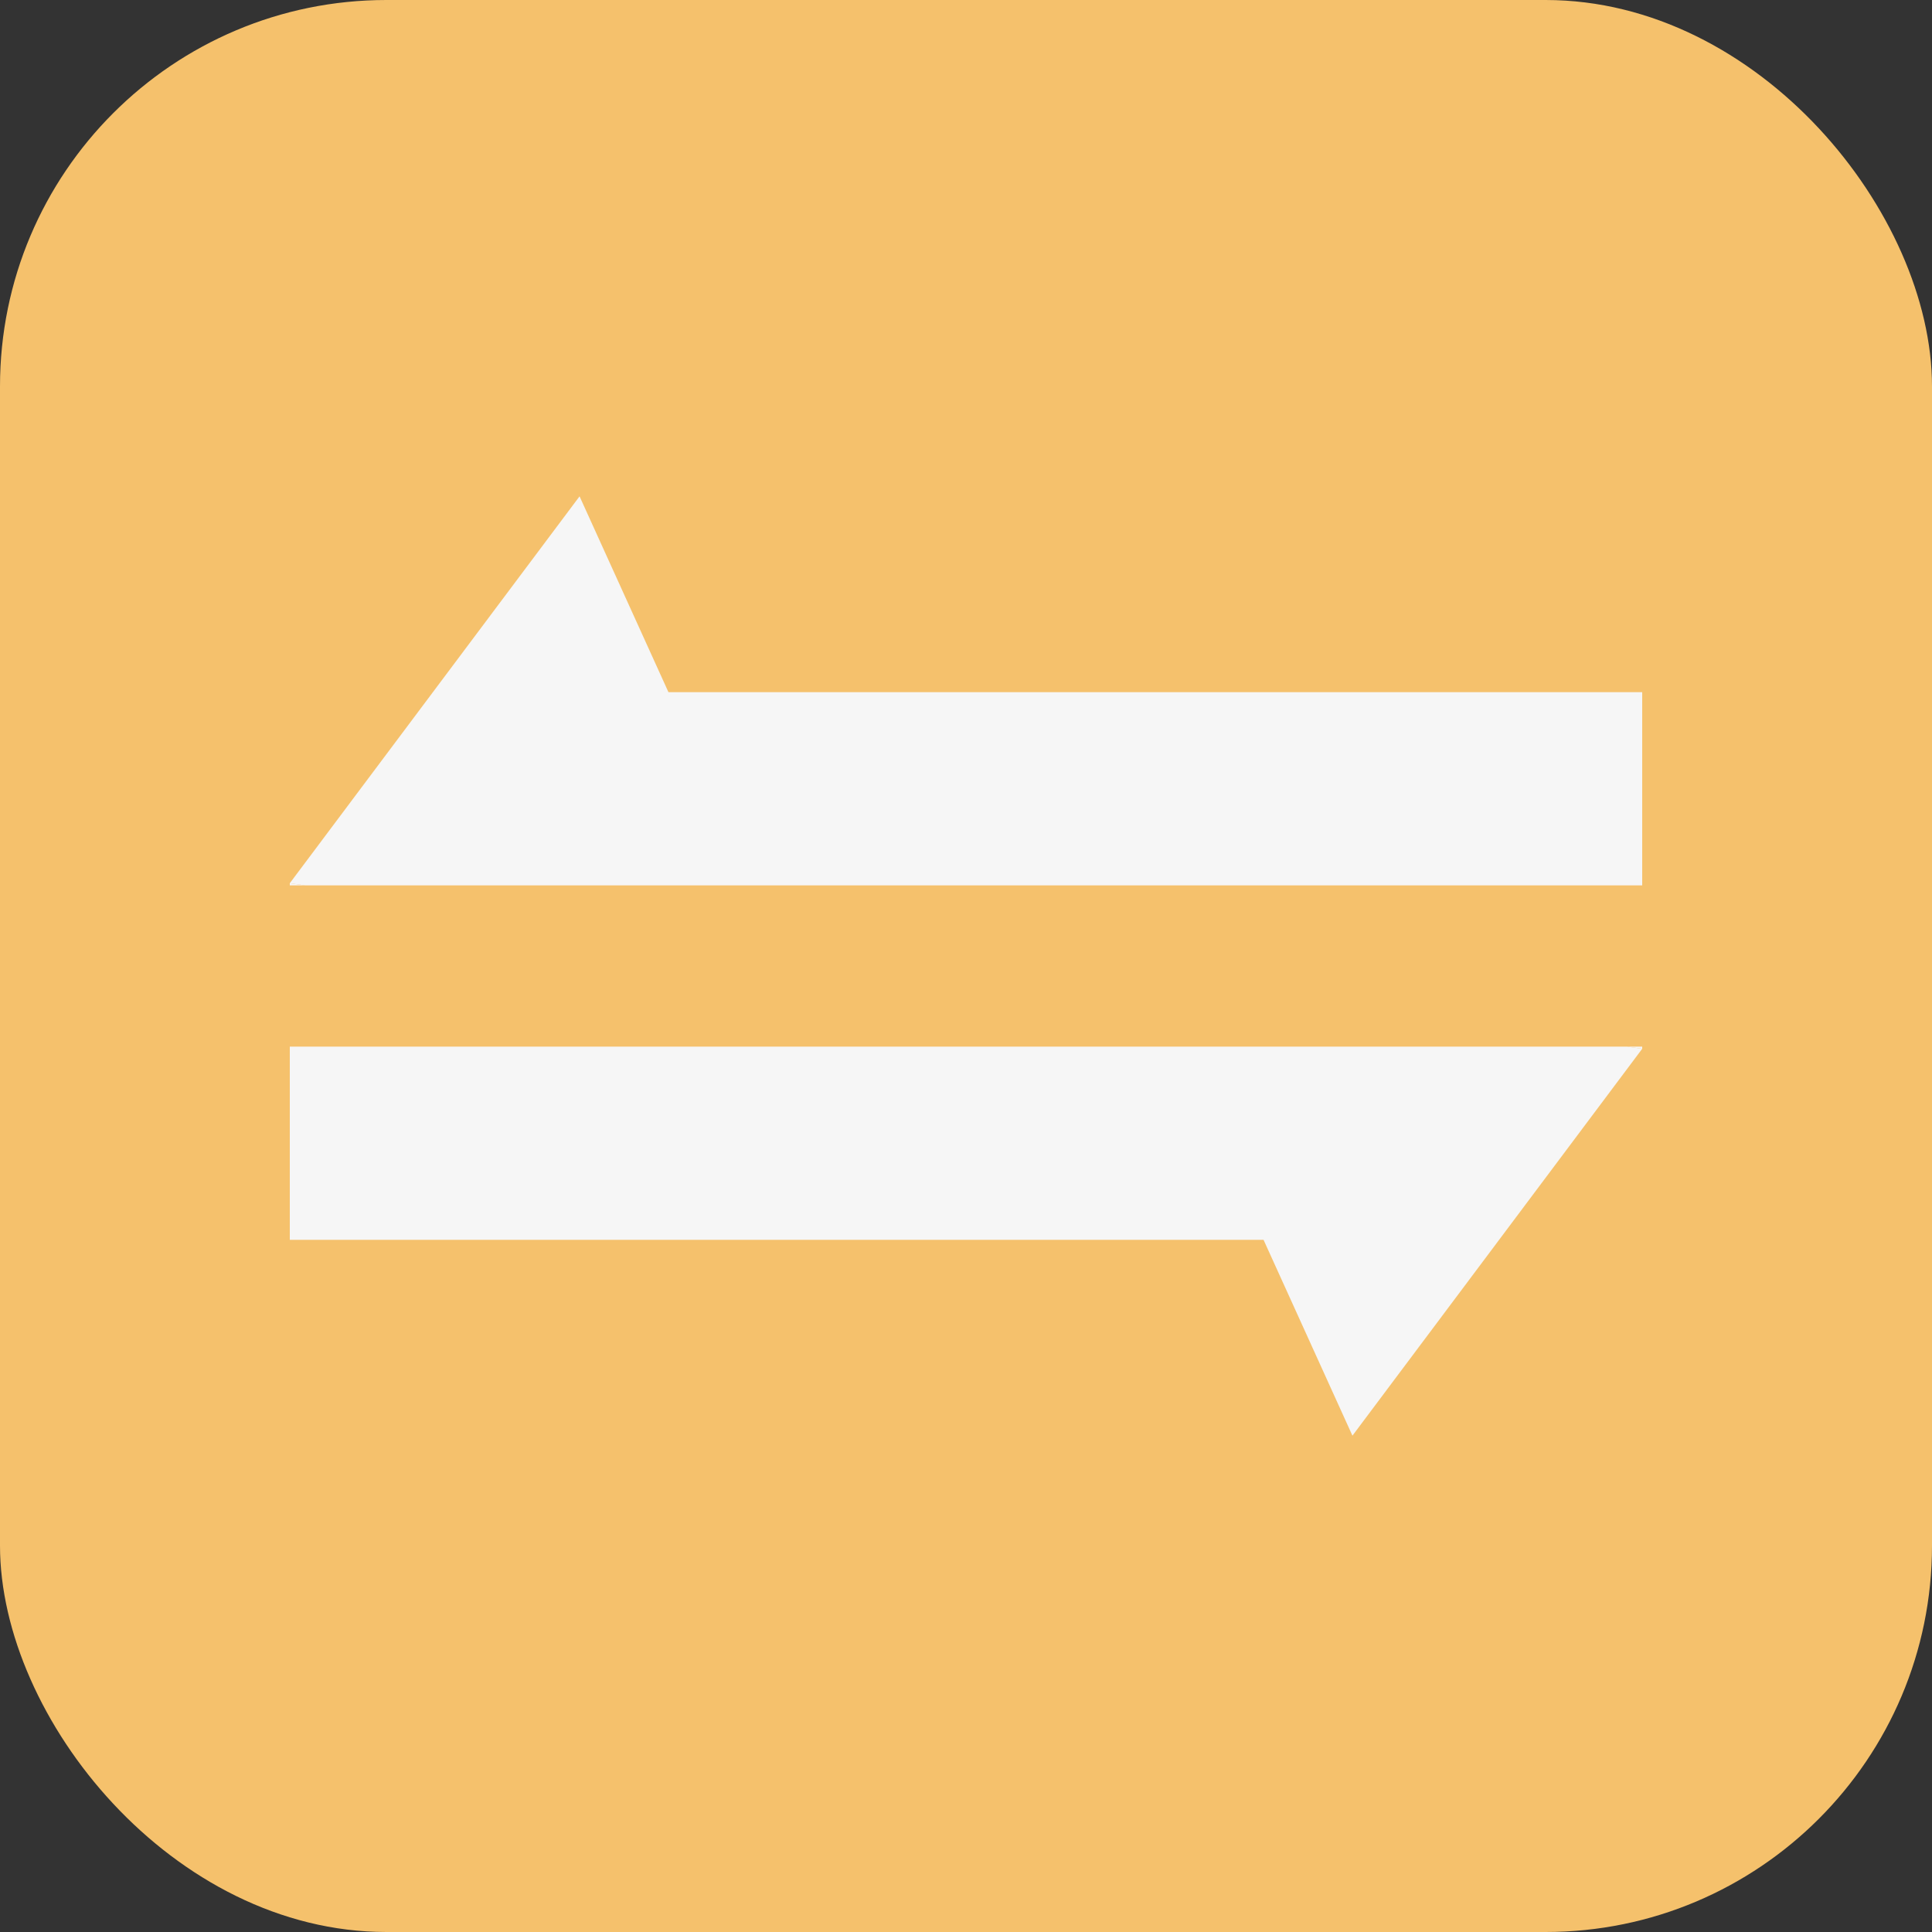 <svg xmlns="http://www.w3.org/2000/svg" viewBox="0 0 1000 1000"><rect x="0" y="0" width="1000" height="1000" fill="#333333" stroke="none"/><defs><style>.cls-1{fill:#f5c16c;}.cls-2{fill:#f6f6f6;}</style></defs><g id="Layer_2" data-name="Layer 2"><g id="Layer_1-2" data-name="Layer 1"><g id="logo"><rect id="shape" class="cls-1" width="1000" height="1000" rx="200"/><g id="sign"><g id="left"><polygon class="cls-2" points="157.89 458.27 150 458.27 150 457.15 157.89 458.27"/><polygon class="cls-2" points="850 358.27 850 458.27 157.89 458.27 150 457.15 224.06 358.27 299.98 256.9 345.99 358.27 850 358.27"/></g><g id="right"><polygon class="cls-2" points="850 542.85 775.94 641.73 700.02 743.1 654.01 641.73 150 641.73 150 541.73 842.11 541.73 850 542.85"/><polygon class="cls-2" points="850 541.73 850 542.85 842.11 541.73 850 541.73"/></g></g></g></g></g></svg>